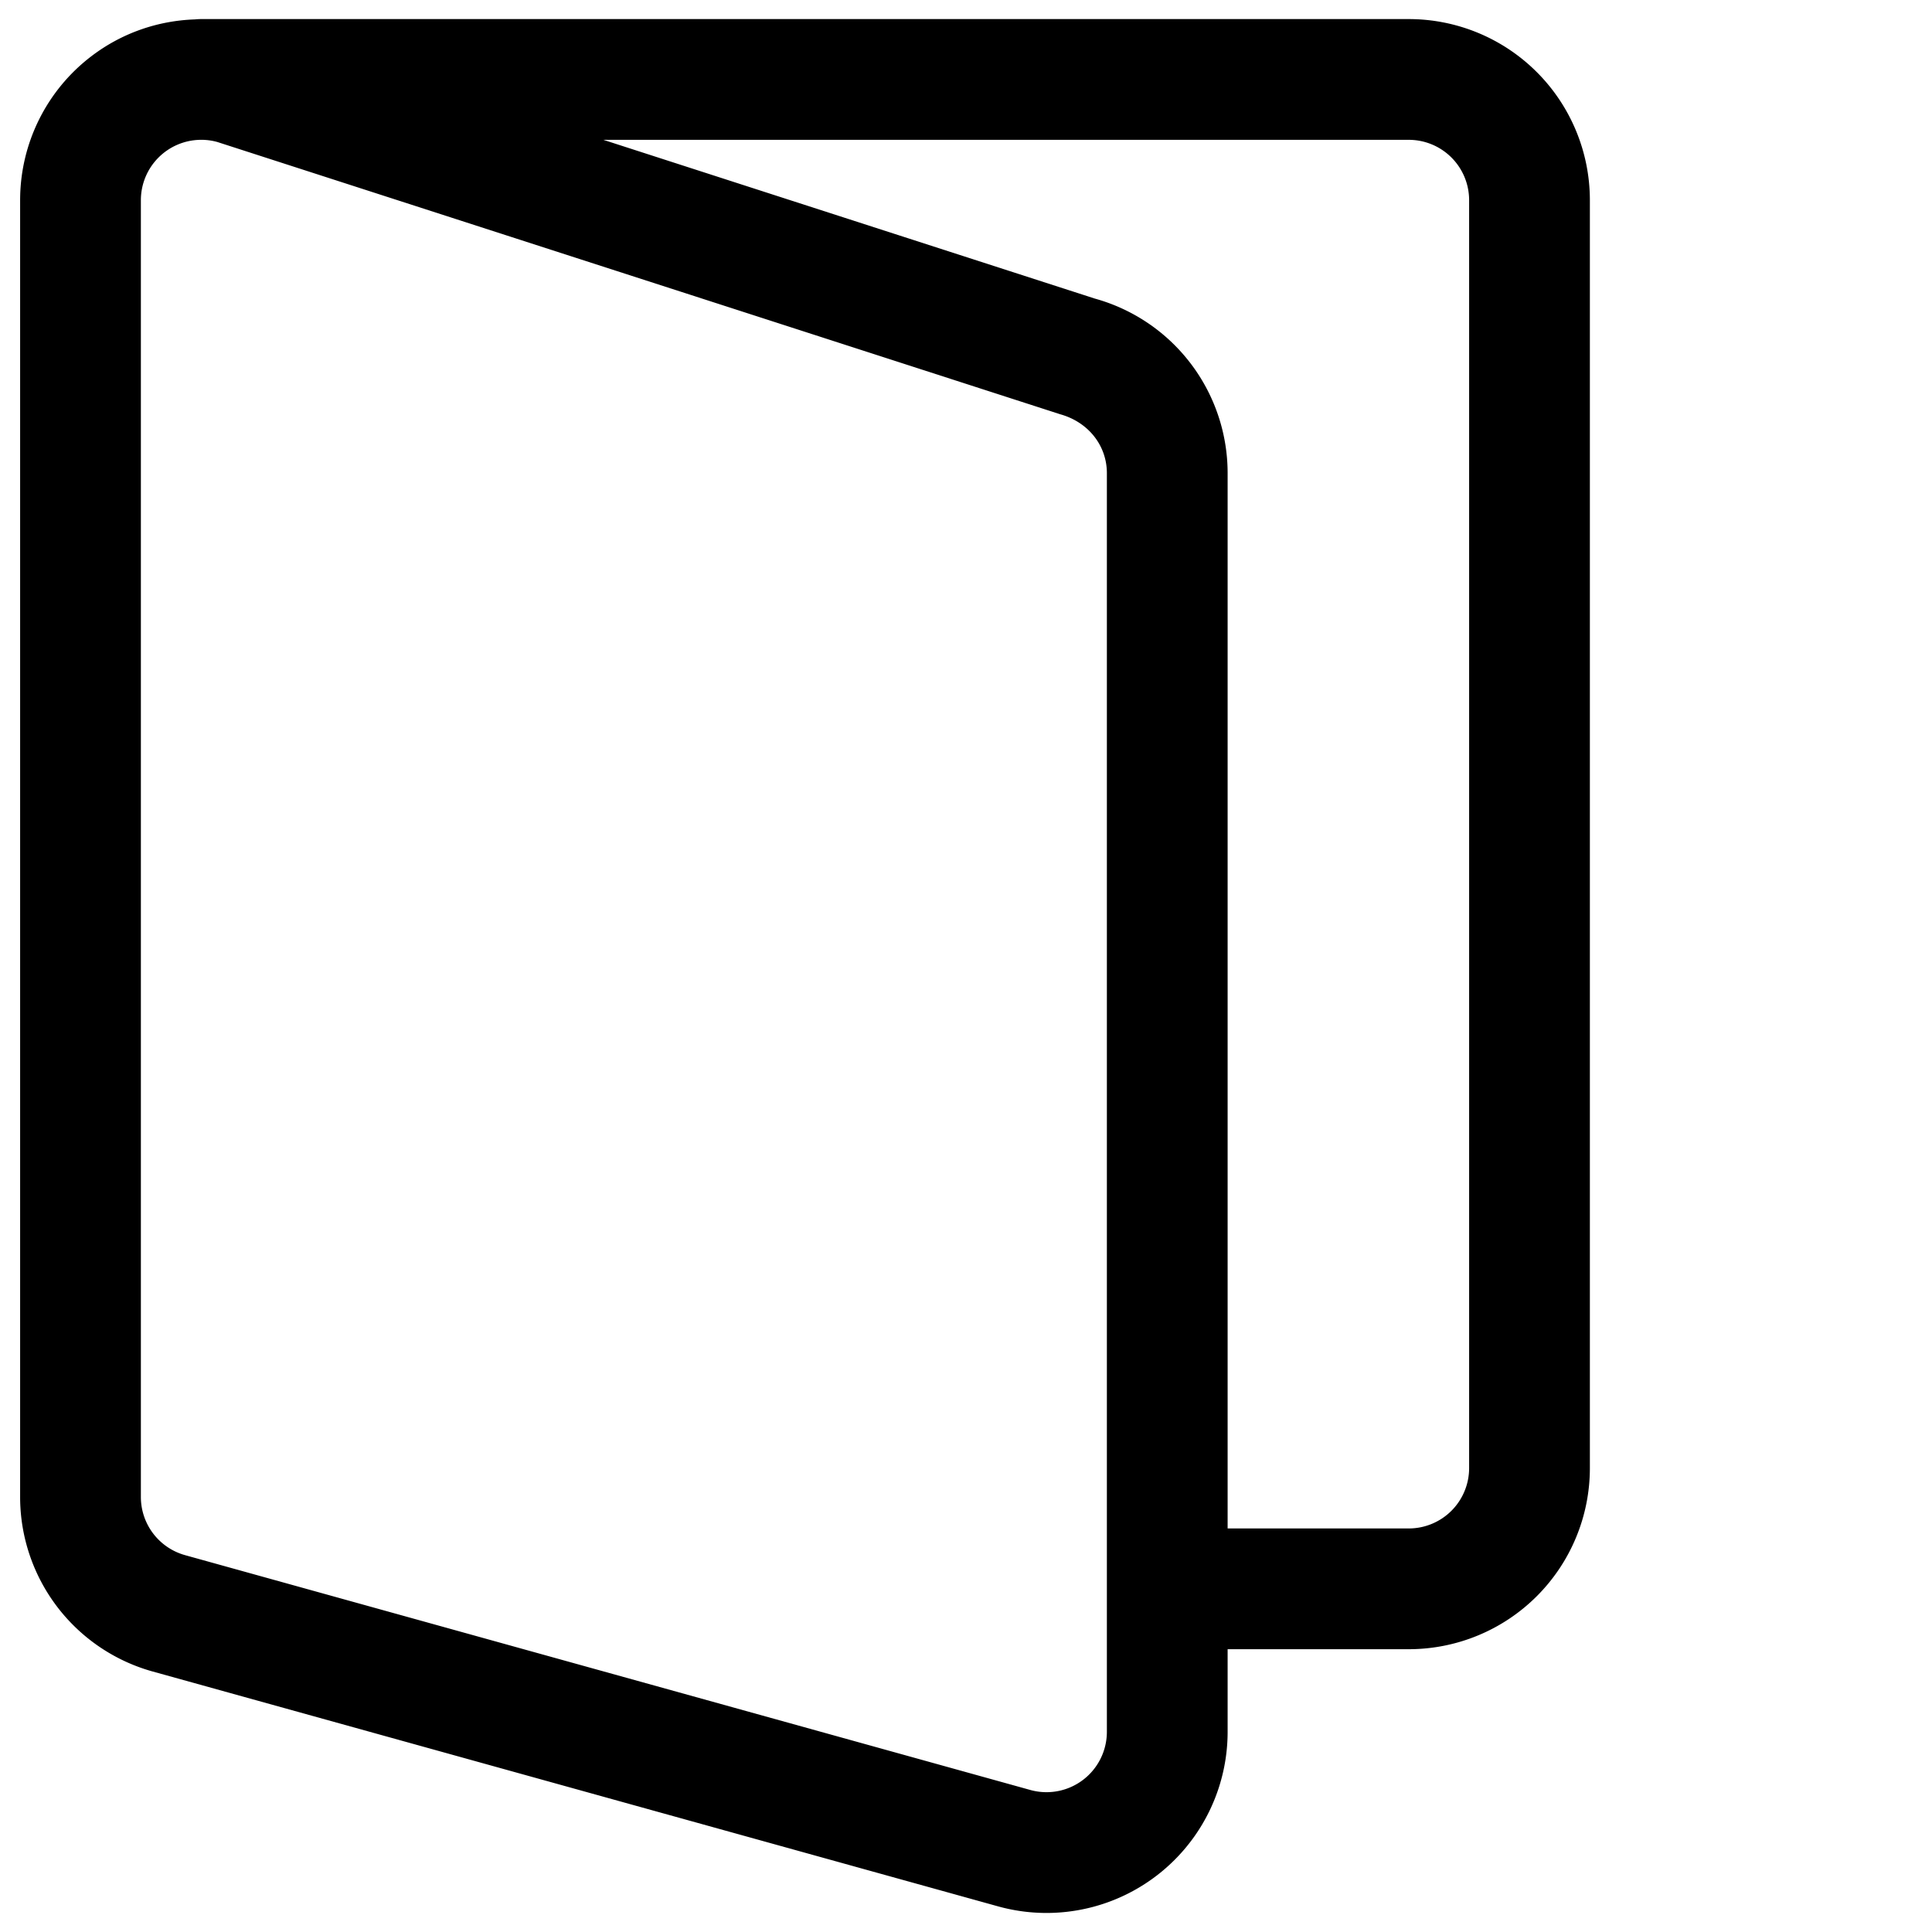 <svg xmlns="http://www.w3.org/2000/svg" width="24" height="24" viewBox="0 0 24 24">
    <path fill="none" d="M-2 0h24v24H-2z" />
    <path d="M2.421.241A.759.759 0 0 1 2.5.237h15a2.25 2.25 0 0 1 2.25 2.25v15.75a2.25 2.25 0 0 1-2.25 2.25h-2.25v1.026a2.25 2.25 0 0 1-2.85 2.169L1.9 20.765A2.25 2.25 0 0 1 .25 18.6V2.487c0-.703.328-1.365.887-1.79.373-.284.819-.44 1.284-.456zm5.074 1.496L13.6 3.709a2.25 2.25 0 0 1 1.65 2.168v13.11h2.25a.75.75 0 0 0 .75-.75V2.487a.75.75 0 0 0-.75-.75H7.495zm-5.01 0a.75.75 0 0 0-.735.75v16.111a.75.75 0 0 0 .55.721l10.5 2.917a.75.75 0 0 0 .95-.723V5.877c0-.337-.225-.632-.58-.731L2.7 1.764a.75.75 0 0 0-.178-.027h-.038z"/>
</svg>
